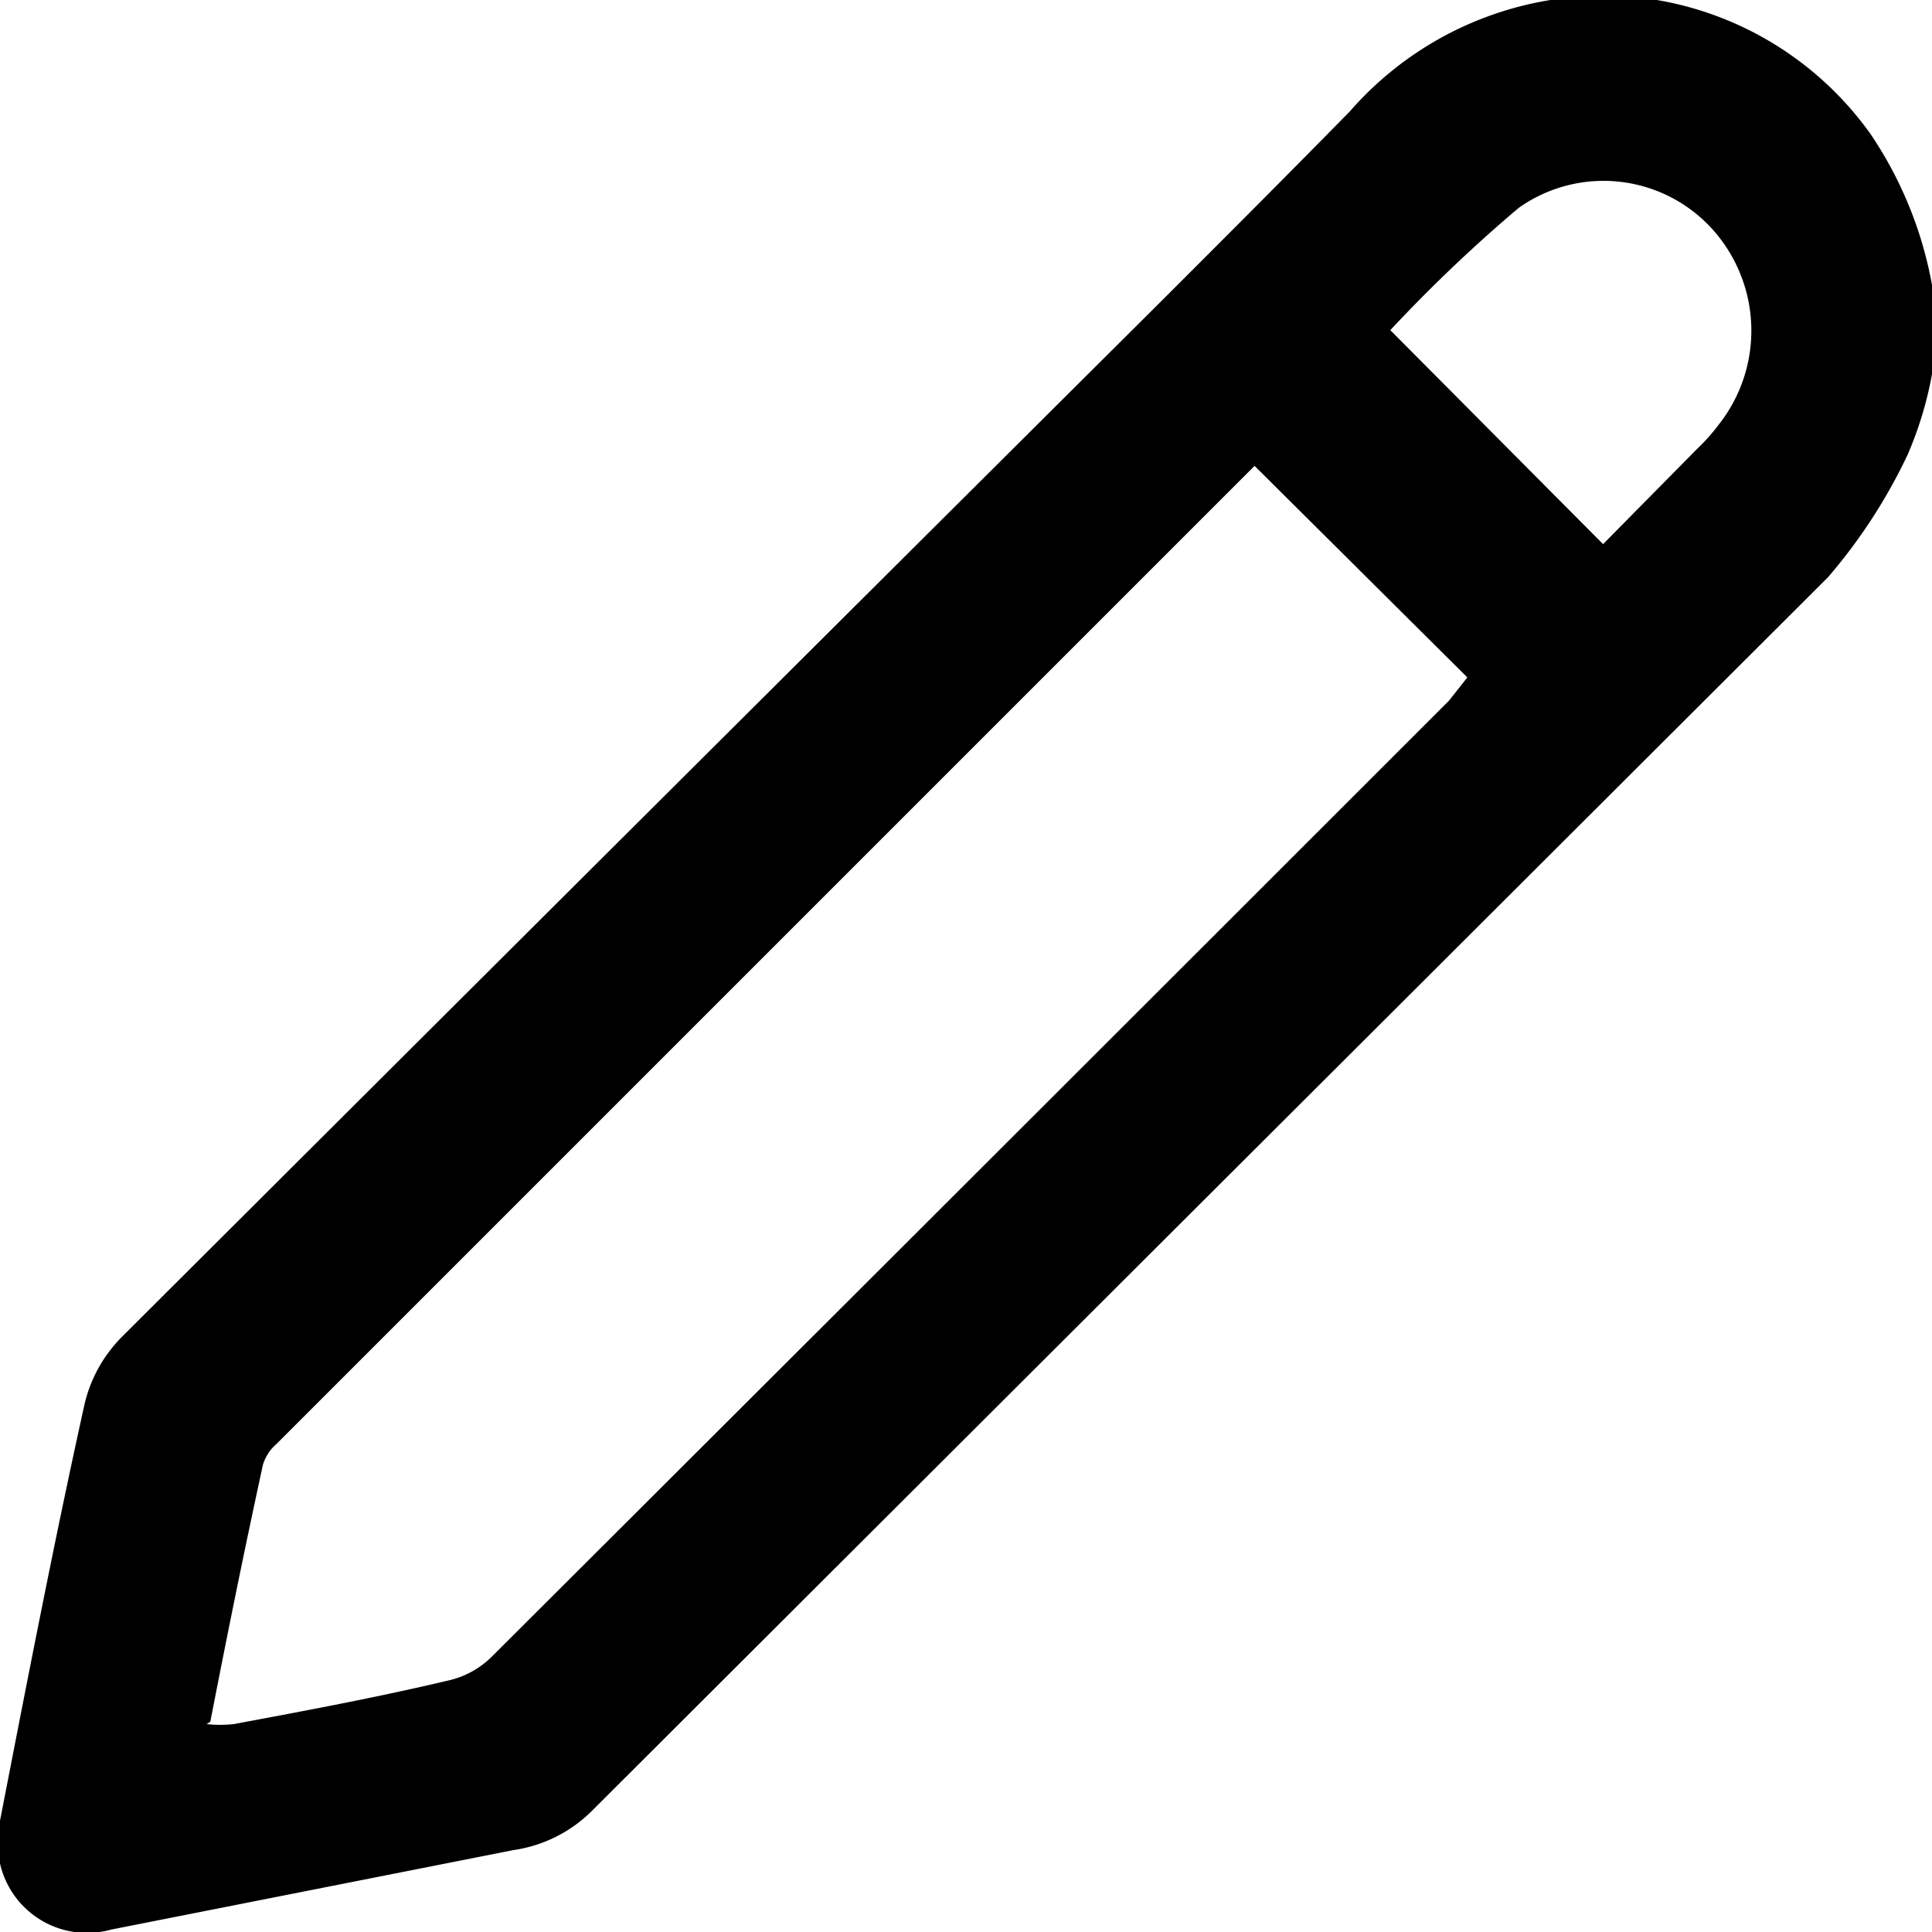 <svg xmlns="http://www.w3.org/2000/svg" viewBox="0 0 15.8 15.8"><g id="Layer_2" data-name="Layer 2"><g id="Layer_1-2" data-name="Layer 1"><g id="Group_1657" data-name="Group 1657"><path id="Path_1367" data-name="Path 1367" d="M15.8,3.06a3,3,0,0,1-.2.66,4.45,4.45,0,0,1-.65,1Q9.9,9.76,4.83,14.82a1.14,1.14,0,0,1-.63.31l-3.29.65A.73.73,0,0,1,0,15.24a.69.69,0,0,1,0-.35c.22-1.13.44-2.27.69-3.4A1.15,1.15,0,0,1,1,10.93Q5.27,6.67,9.52,2.44c.51-.51,1-1,1.52-1.53A2.76,2.76,0,0,1,12.68,0l.07,0h.7l.1,0a2.7,2.7,0,0,1,1.75,1.1,3.23,3.23,0,0,1,.5,1.23ZM1.69,14.1a1.06,1.06,0,0,0,.22,0c.59-.11,1.18-.22,1.77-.36a.73.73,0,0,0,.35-.2q3.91-3.9,7.82-7.81L12,5.54,10.26,3.81a.1.1,0,0,0,0,0l-8,8a.36.36,0,0,0-.11.17c-.15.69-.29,1.38-.43,2.1ZM13.11,4.45l.77-.78a1.54,1.54,0,0,0,.17-.19A1.24,1.24,0,0,0,14,1.87a1.2,1.2,0,0,0-1.58-.17,12.29,12.29,0,0,0-1.05,1Z"/></g></g></g></svg>